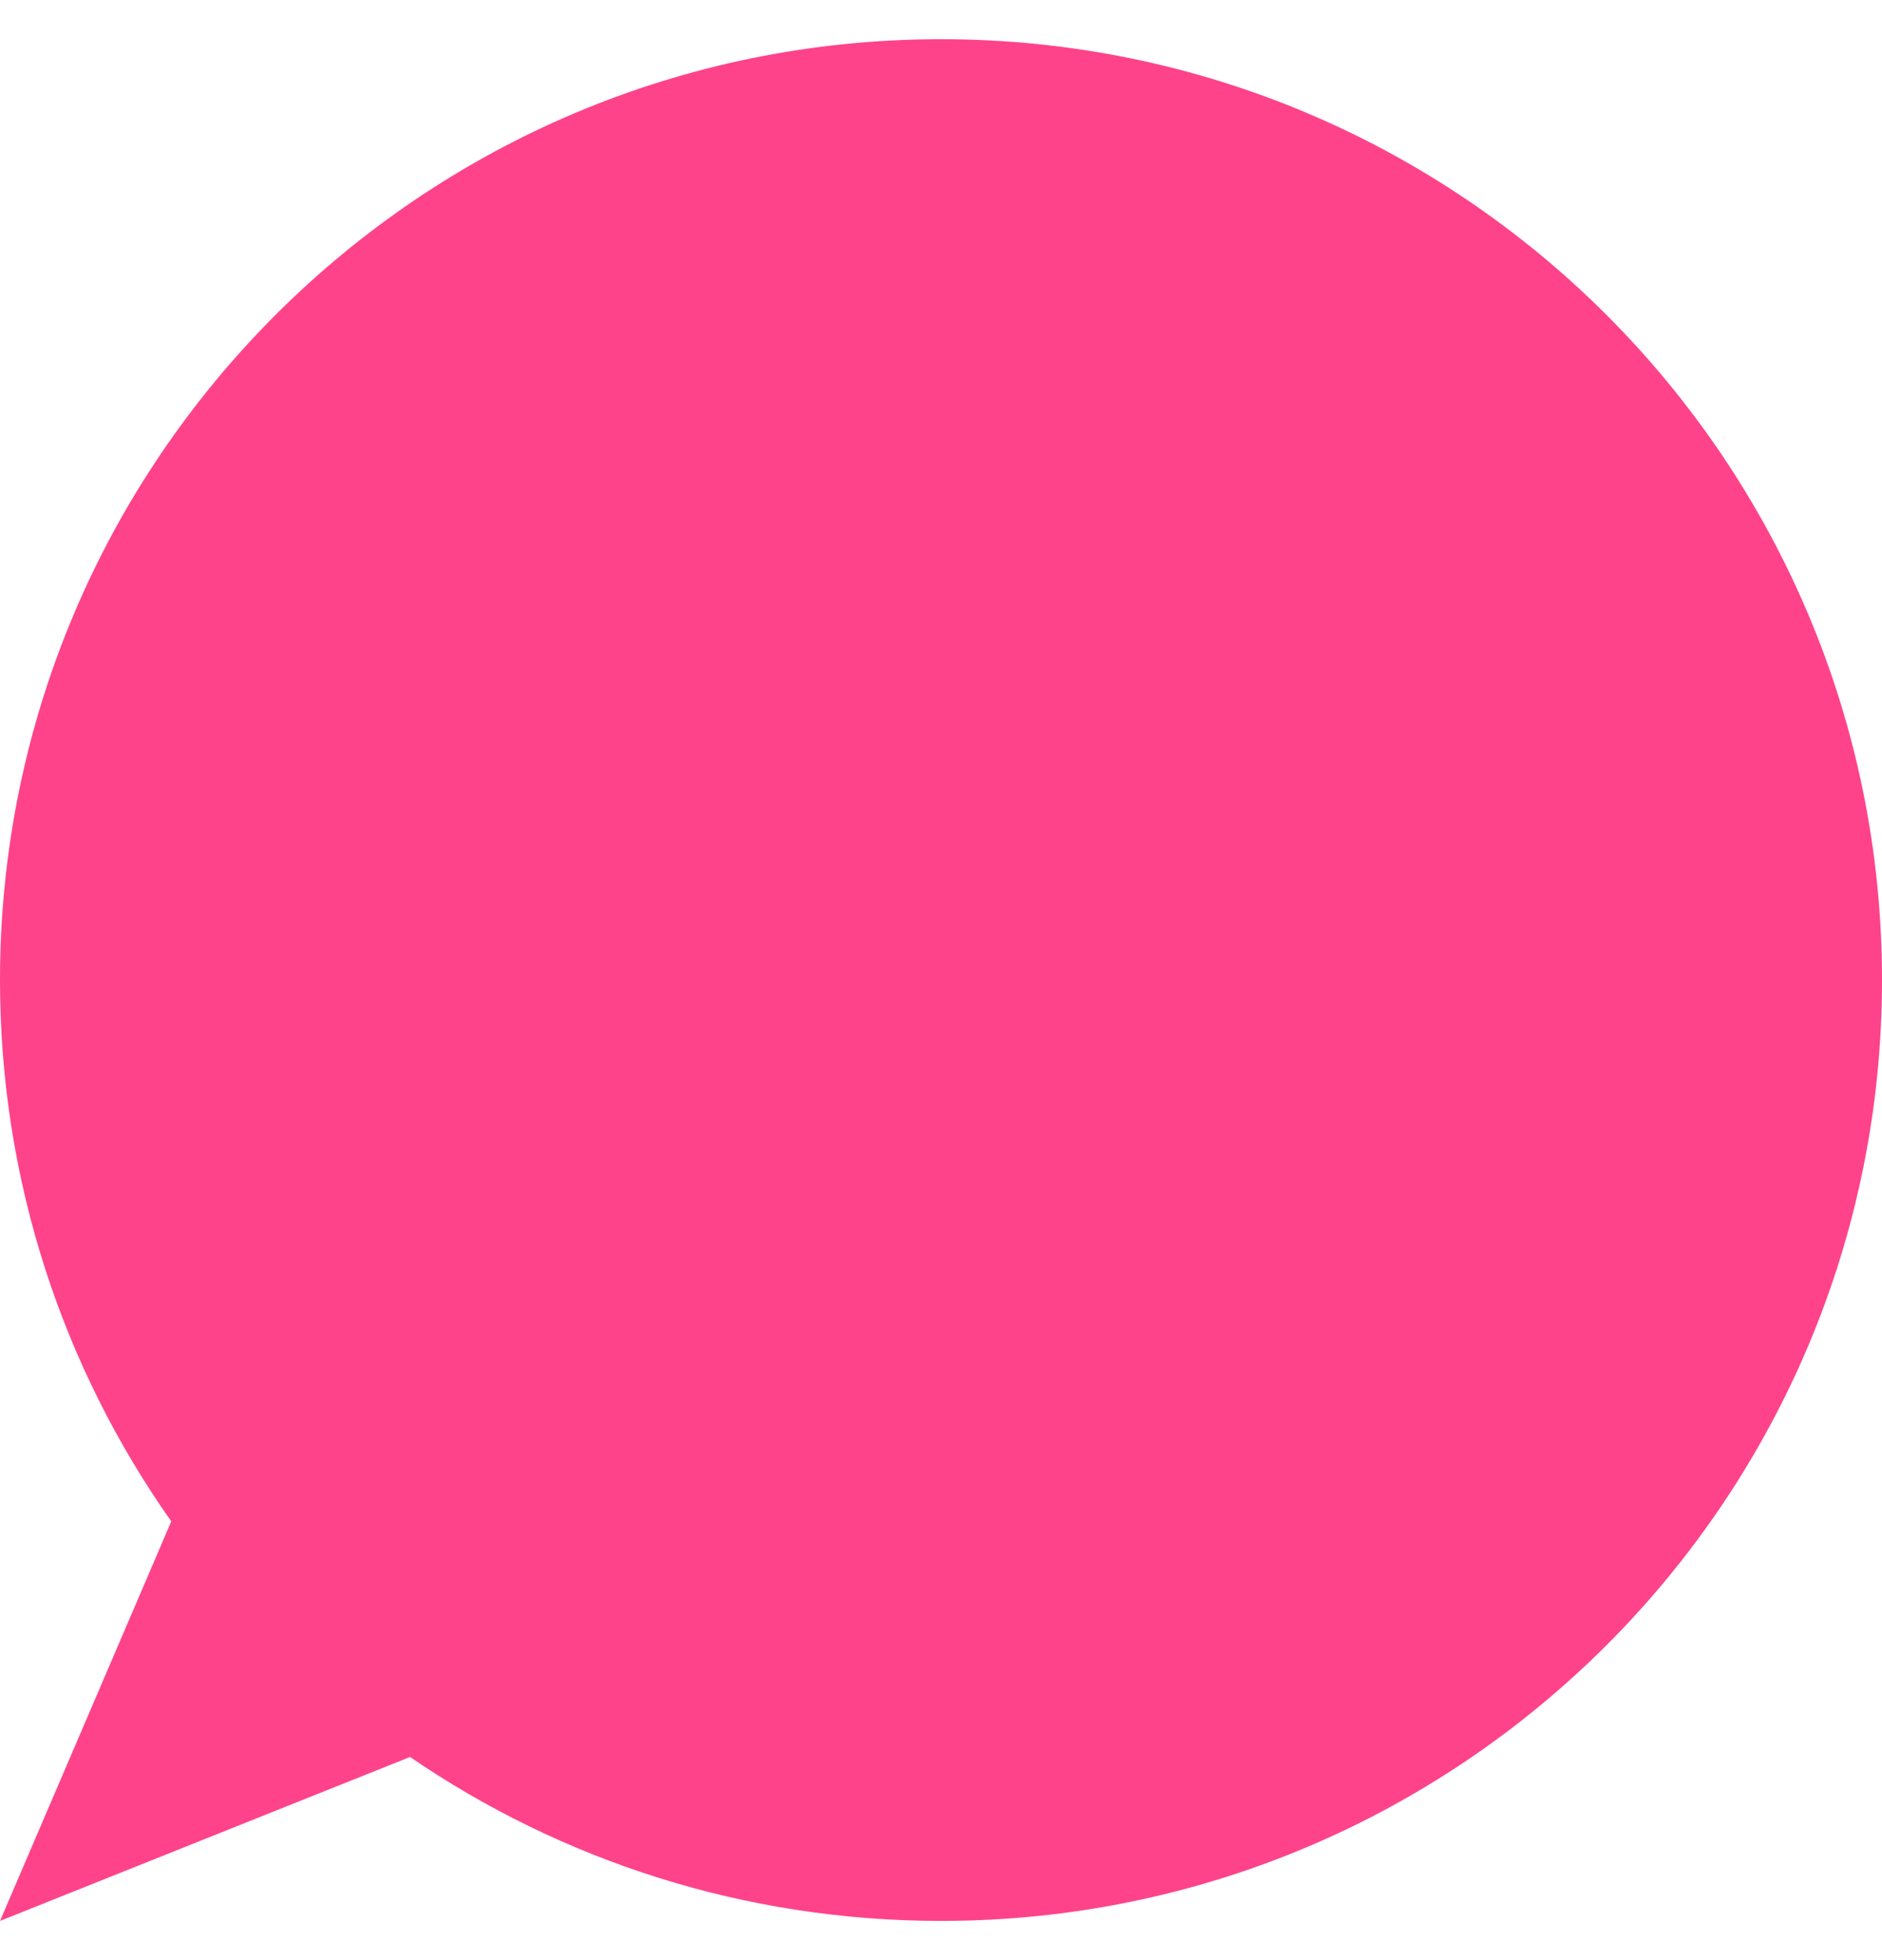 <svg xmlns="http://www.w3.org/2000/svg" width="24" height="25" viewBox="0 0 24 25" fill="none">
  <path fill-rule="evenodd" clip-rule="evenodd" d="M12 0.5C5.373 0.5 0 5.873 0 12.5C0 15.07 0.808 17.452 2.184 19.404L0 24.5L5.229 22.409C7.156 23.728 9.488 24.5 12 24.5C18.627 24.5 24 19.127 24 12.5C24 5.873 18.627 0.5 12 0.5Z" fill="#FE438B"/>
</svg>
